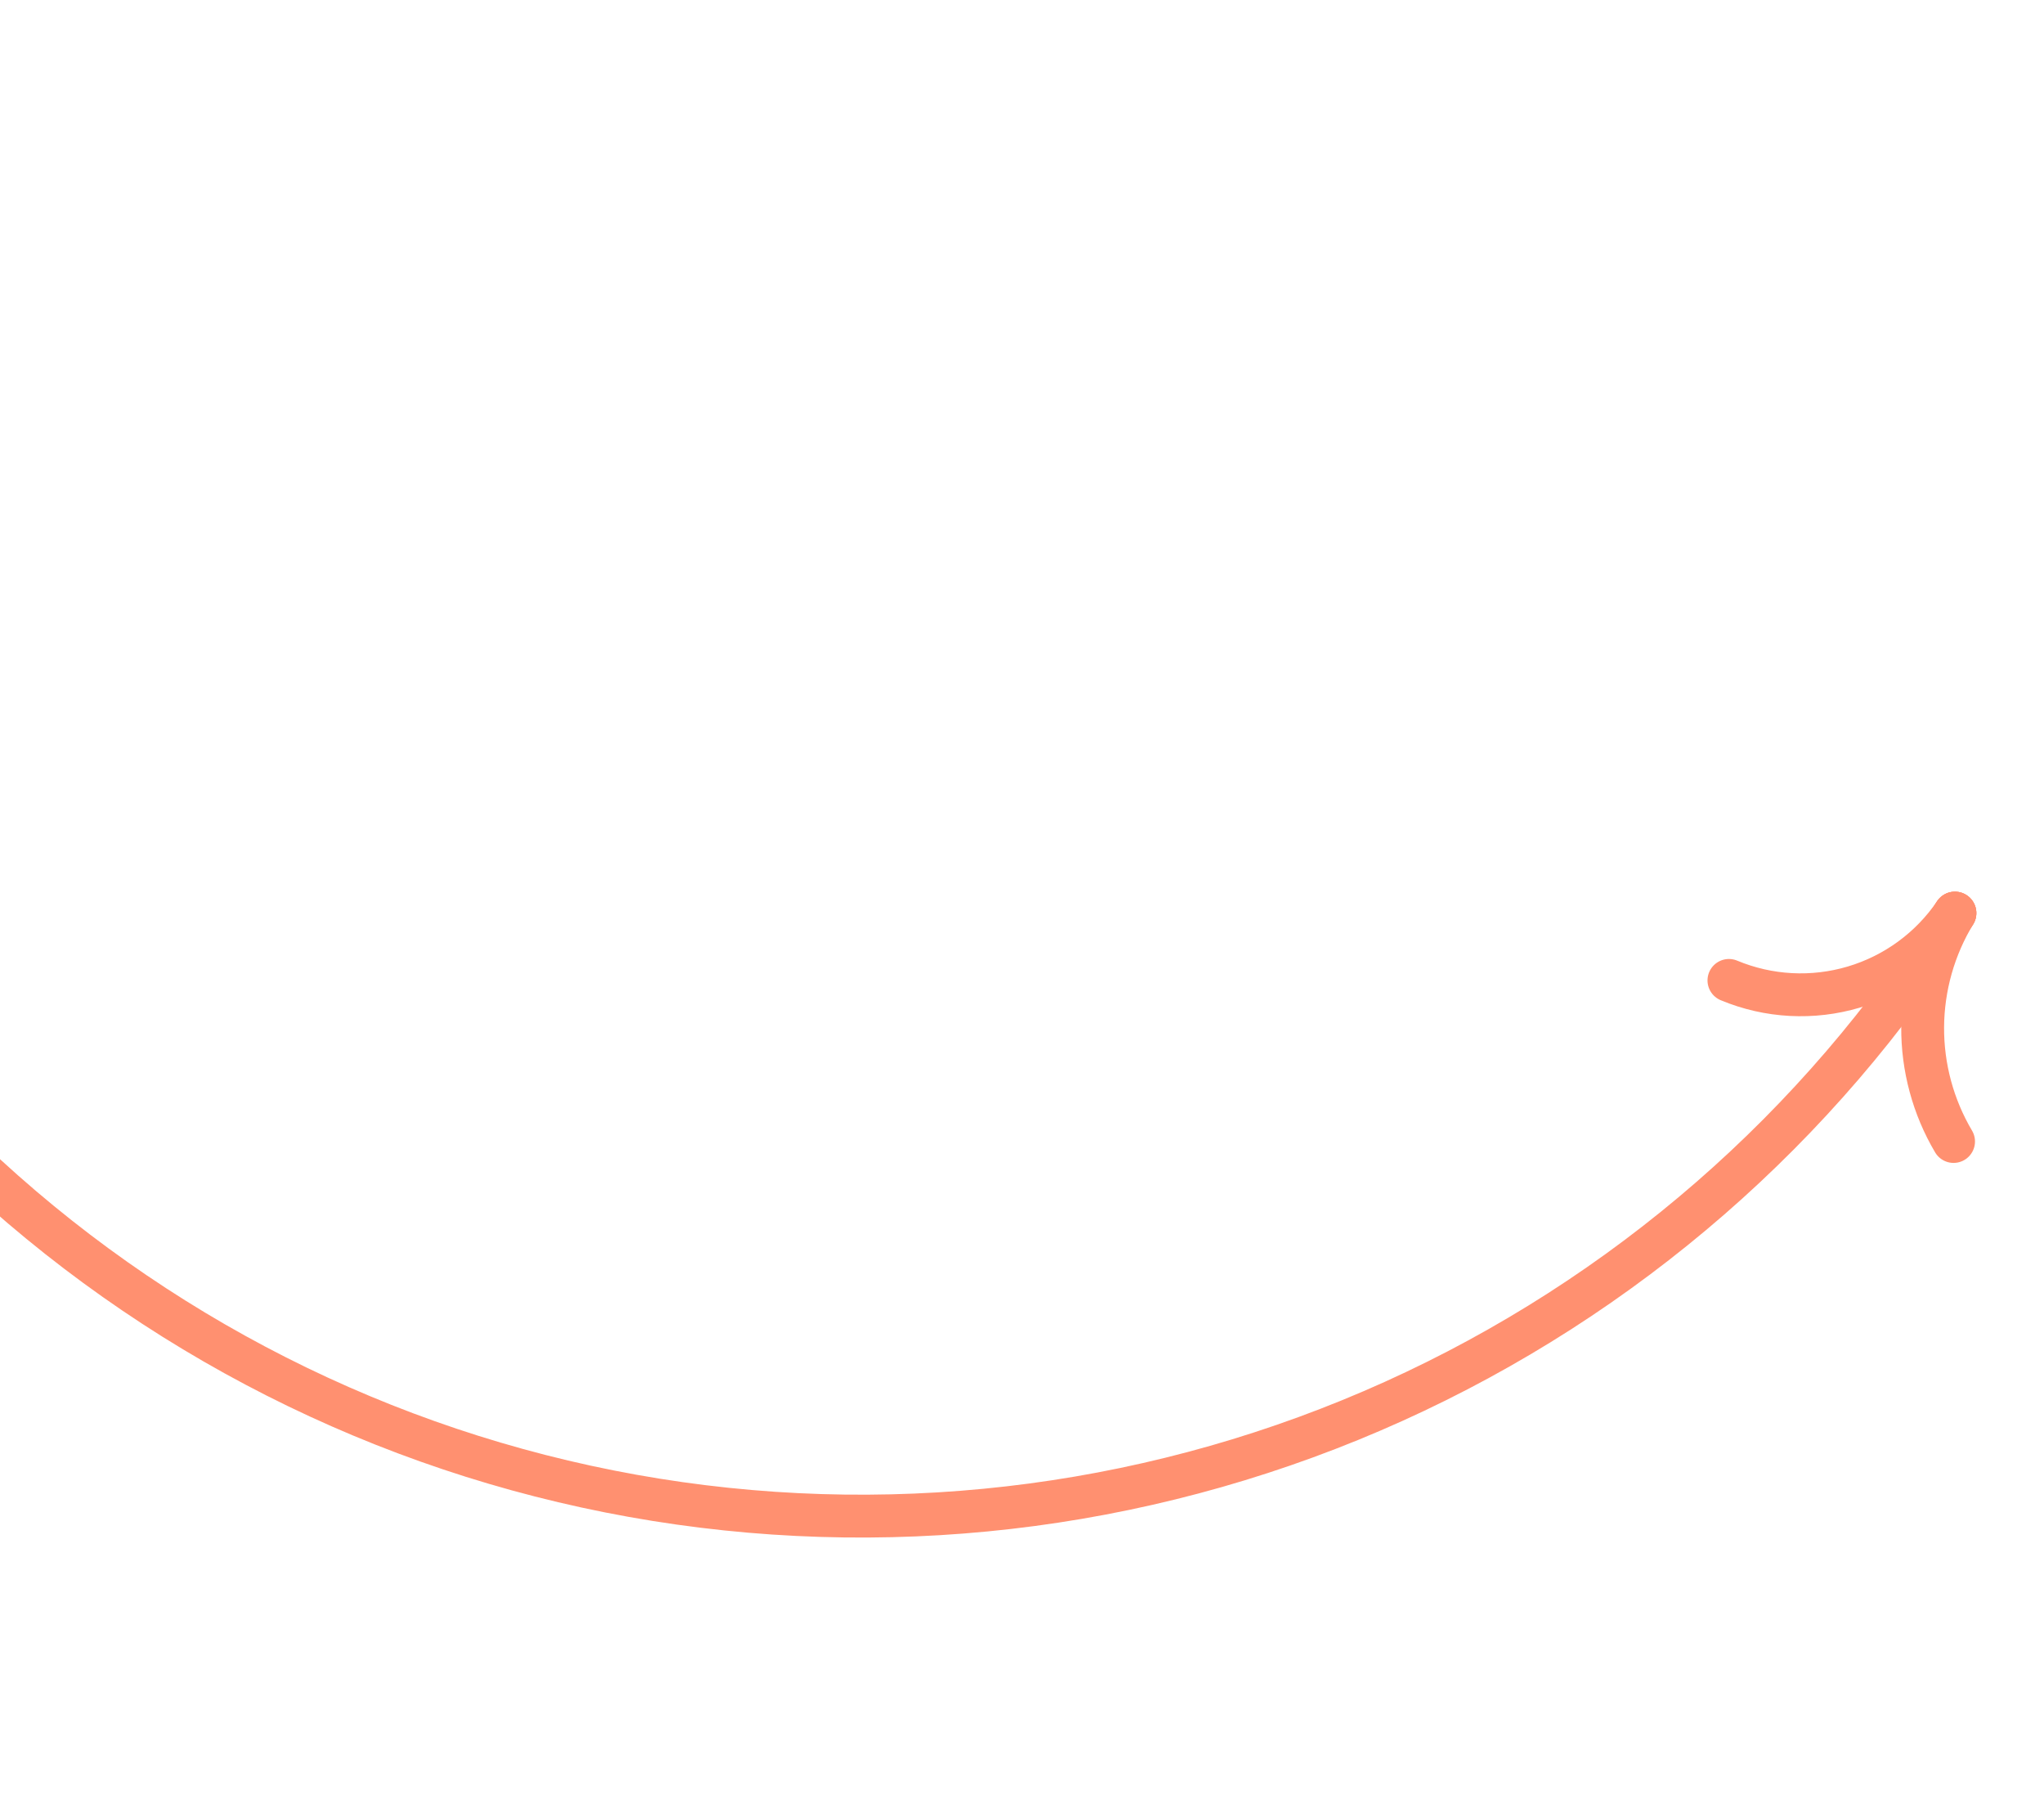 <svg width="197" height="173" viewBox="0 0 197 173" fill="none" xmlns="http://www.w3.org/2000/svg">
<path d="M188.415 87.986C175.374 108.63 156.56 124.991 134.306 135.041C112.052 145.091 87.338 148.387 63.228 144.52C39.118 140.653 16.674 129.793 -1.321 113.288C-19.315 96.783 -32.069 75.359 -38 51.672" stroke="#FF9070" stroke-width="4.13" stroke-linecap="round" stroke-linejoin="round"/>
<path d="M188.415 87.986C186.403 91.299 185.329 95.096 185.305 98.971C185.282 102.847 186.312 106.657 188.284 109.993" stroke="#FF9070" stroke-width="4.13" stroke-linecap="round" stroke-linejoin="round"/>
<path d="M188.415 87.986C186.089 91.412 182.65 93.929 178.681 95.111C174.712 96.293 170.456 96.068 166.634 94.473" stroke="#FF9070" stroke-width="4.13" stroke-linecap="round" stroke-linejoin="round"/>
</svg>
